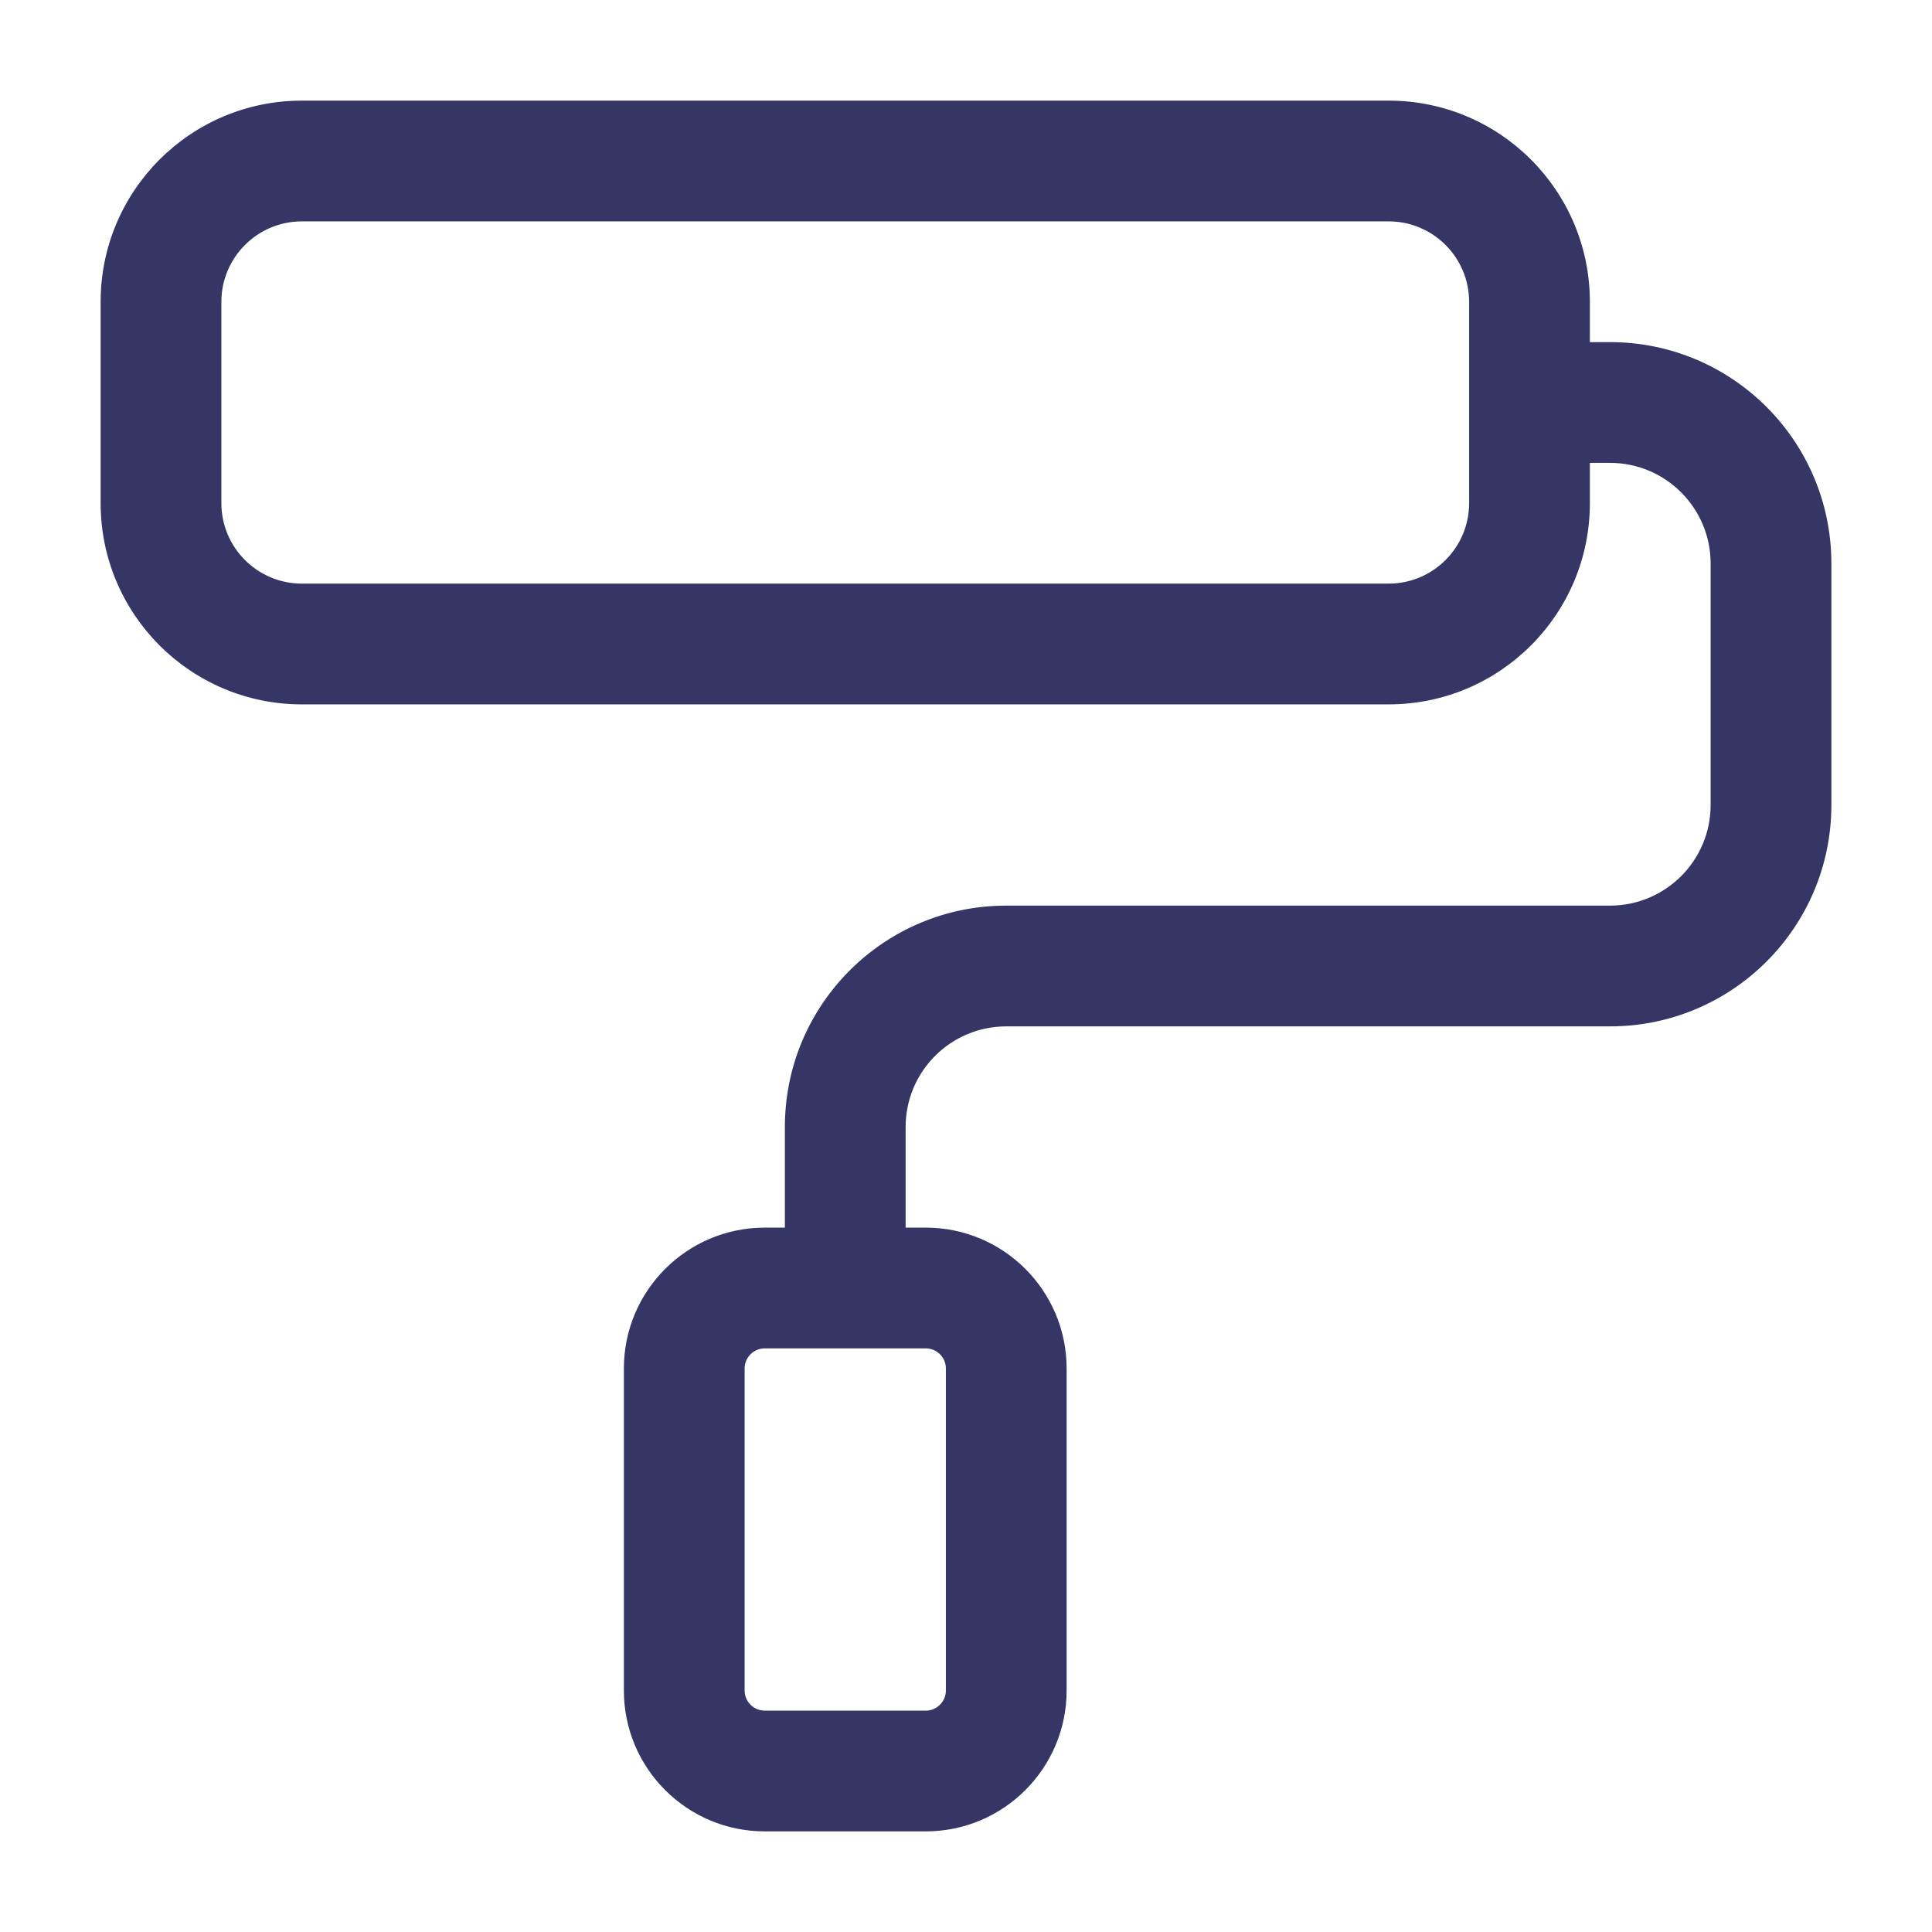 <svg width="24" height="24" viewBox="0 0 24 24" fill="none" xmlns="http://www.w3.org/2000/svg">
<path fill-rule="evenodd" clip-rule="evenodd" d="M1.25 3.75C1.25 2.369 2.369 1.25 3.75 1.25H17.25C18.631 1.25 19.75 2.369 19.75 3.75V4.25H20C21.519 4.25 22.75 5.481 22.75 7V10C22.75 11.519 21.519 12.75 20 12.75H12.5C11.81 12.75 11.25 13.31 11.25 14V15.25H11.5C12.466 15.25 13.25 16.034 13.25 17V21C13.25 21.966 12.466 22.75 11.5 22.75H9.5C8.534 22.75 7.75 21.966 7.75 21V17C7.75 16.034 8.534 15.25 9.5 15.25H9.75V14C9.75 12.481 10.981 11.25 12.5 11.25H20C20.69 11.25 21.25 10.69 21.25 10V7C21.25 6.31 20.69 5.75 20 5.75H19.75V6.25C19.75 7.631 18.631 8.75 17.25 8.75H3.75C2.369 8.75 1.25 7.631 1.25 6.25V3.75ZM18.25 3.75C18.25 3.198 17.802 2.75 17.25 2.75H3.75C3.198 2.75 2.75 3.198 2.75 3.75V6.25C2.75 6.802 3.198 7.25 3.75 7.25H17.25C17.802 7.25 18.25 6.802 18.25 6.25V3.75ZM9.5 16.75C9.362 16.75 9.25 16.862 9.25 17V21C9.25 21.138 9.362 21.25 9.5 21.25H11.5C11.638 21.25 11.75 21.138 11.75 21V17C11.75 16.862 11.638 16.75 11.5 16.75H9.5Z" fill="#353566"/>
</svg>
